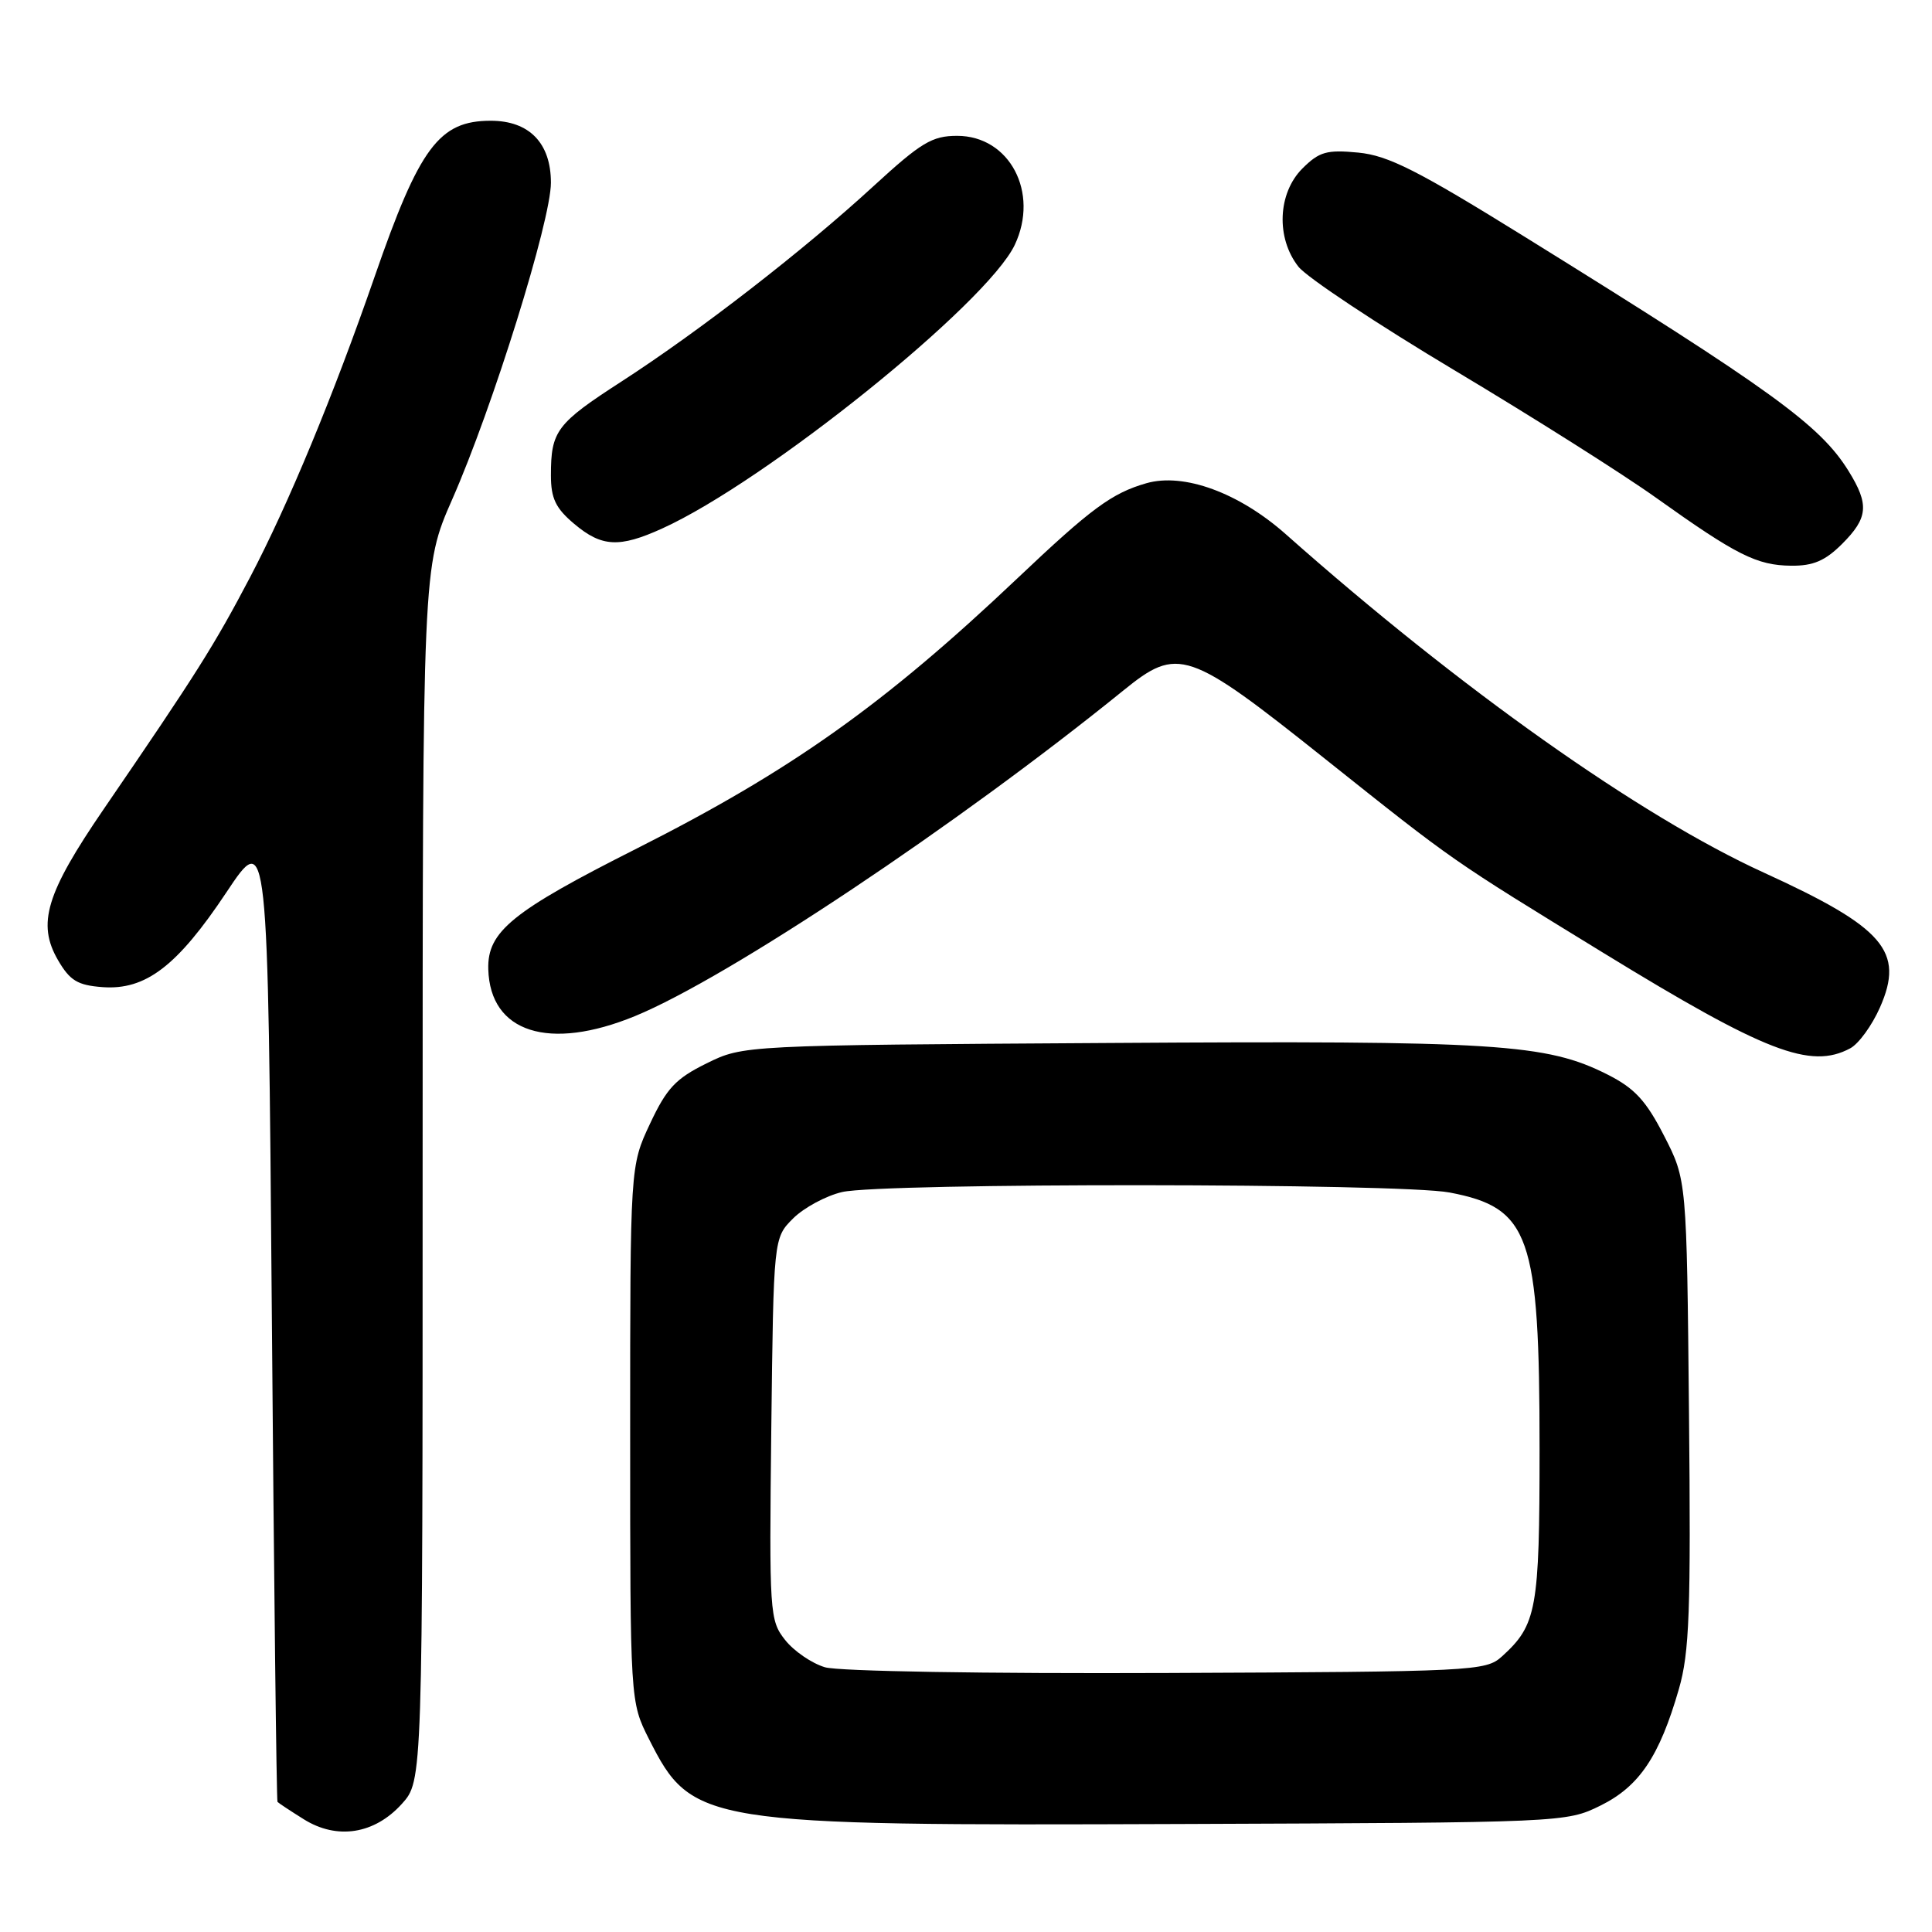 <?xml version="1.0" encoding="UTF-8" standalone="no"?>
<!DOCTYPE svg PUBLIC "-//W3C//DTD SVG 1.1//EN" "http://www.w3.org/Graphics/SVG/1.1/DTD/svg11.dtd" >
<svg xmlns="http://www.w3.org/2000/svg" xmlns:xlink="http://www.w3.org/1999/xlink" version="1.1" viewBox="0 0 256 256">
 <g >
 <path fill="currentColor"
d=" M 53.25 239.02 C 56.00 235.97 56.00 235.97 56.00 155.53 C 56.00 75.09 56.00 75.09 59.92 66.17 C 65.29 53.97 73.00 29.24 73.00 24.21 C 73.00 18.96 70.13 16.00 65.03 16.00 C 58.19 16.00 55.59 19.48 49.64 36.66 C 44.19 52.38 38.22 66.81 33.13 76.50 C 28.39 85.52 26.08 89.19 13.75 107.20 C 6.10 118.38 4.88 122.39 7.69 127.23 C 9.27 129.94 10.28 130.55 13.58 130.80 C 19.30 131.22 23.48 128.03 30.00 118.24 C 35.50 109.98 35.50 109.98 36.02 174.24 C 36.30 209.58 36.64 238.62 36.77 238.76 C 36.90 238.91 38.46 239.94 40.25 241.06 C 44.66 243.82 49.62 243.04 53.25 239.02 Z  M 212.07 239.25 C 217.21 236.71 219.88 232.75 222.46 223.81 C 223.86 218.96 224.06 213.54 223.80 187.24 C 223.50 156.35 223.50 156.35 220.50 150.50 C 218.10 145.82 216.60 144.20 213.00 142.38 C 204.89 138.29 198.36 137.87 146.97 138.20 C 98.50 138.50 98.50 138.50 93.63 140.90 C 89.53 142.92 88.34 144.19 86.13 148.90 C 83.50 154.50 83.50 154.50 83.50 190.00 C 83.50 225.50 83.50 225.50 86.00 230.45 C 91.70 241.72 93.00 241.93 156.50 241.69 C 207.18 241.50 207.53 241.49 212.07 239.25 Z  M 245.16 138.91 C 246.28 138.32 248.05 135.88 249.10 133.50 C 252.39 126.06 249.67 122.91 233.68 115.61 C 217.32 108.14 193.41 91.22 170.39 70.80 C 164.18 65.29 156.86 62.61 151.90 64.03 C 147.33 65.34 144.58 67.37 134.78 76.66 C 117.15 93.36 104.81 102.12 84.38 112.43 C 67.84 120.77 64.56 123.44 64.70 128.43 C 64.94 136.83 72.75 139.32 84.16 134.63 C 96.50 129.55 126.88 109.29 148.83 91.51 C 156.10 85.61 157.37 86.04 175.66 100.62 C 192.84 114.30 192.05 113.75 212.50 126.29 C 233.91 139.41 239.90 141.73 245.16 138.91 Z  M 244.08 72.08 C 247.54 68.62 247.70 66.86 244.95 62.42 C 241.18 56.33 234.82 51.72 202.15 31.45 C 187.82 22.56 183.96 20.61 179.98 20.22 C 175.79 19.82 174.81 20.10 172.57 22.33 C 169.30 25.61 169.06 31.54 172.05 35.34 C 173.18 36.77 182.52 42.97 192.80 49.11 C 203.09 55.26 215.10 62.85 219.50 66.00 C 230.10 73.56 232.78 74.91 237.33 74.96 C 240.26 74.99 241.84 74.31 244.08 72.08 Z  M 87.74 70.03 C 101.46 63.81 130.77 40.23 134.46 32.45 C 137.74 25.52 133.78 18.00 126.83 18.00 C 123.51 18.00 122.06 18.87 115.75 24.66 C 106.49 33.17 92.74 43.83 82.40 50.52 C 73.72 56.13 73.00 57.09 73.00 62.99 C 73.00 66.04 73.63 67.35 76.08 69.41 C 79.73 72.49 82.06 72.61 87.74 70.03 Z  M 109.31 220.92 C 107.56 220.40 105.18 218.77 104.02 217.29 C 101.98 214.70 101.92 213.77 102.20 189.33 C 102.50 164.04 102.50 164.04 105.09 161.45 C 106.52 160.03 109.44 158.45 111.59 157.95 C 116.97 156.71 185.44 156.76 192.06 158.01 C 202.72 160.03 204.00 163.68 204.00 191.99 C 204.00 213.28 203.63 215.31 199.00 219.50 C 196.87 221.43 195.24 221.51 154.65 221.68 C 130.58 221.78 111.13 221.46 109.31 220.92 Z "/>
</g>
</svg>
